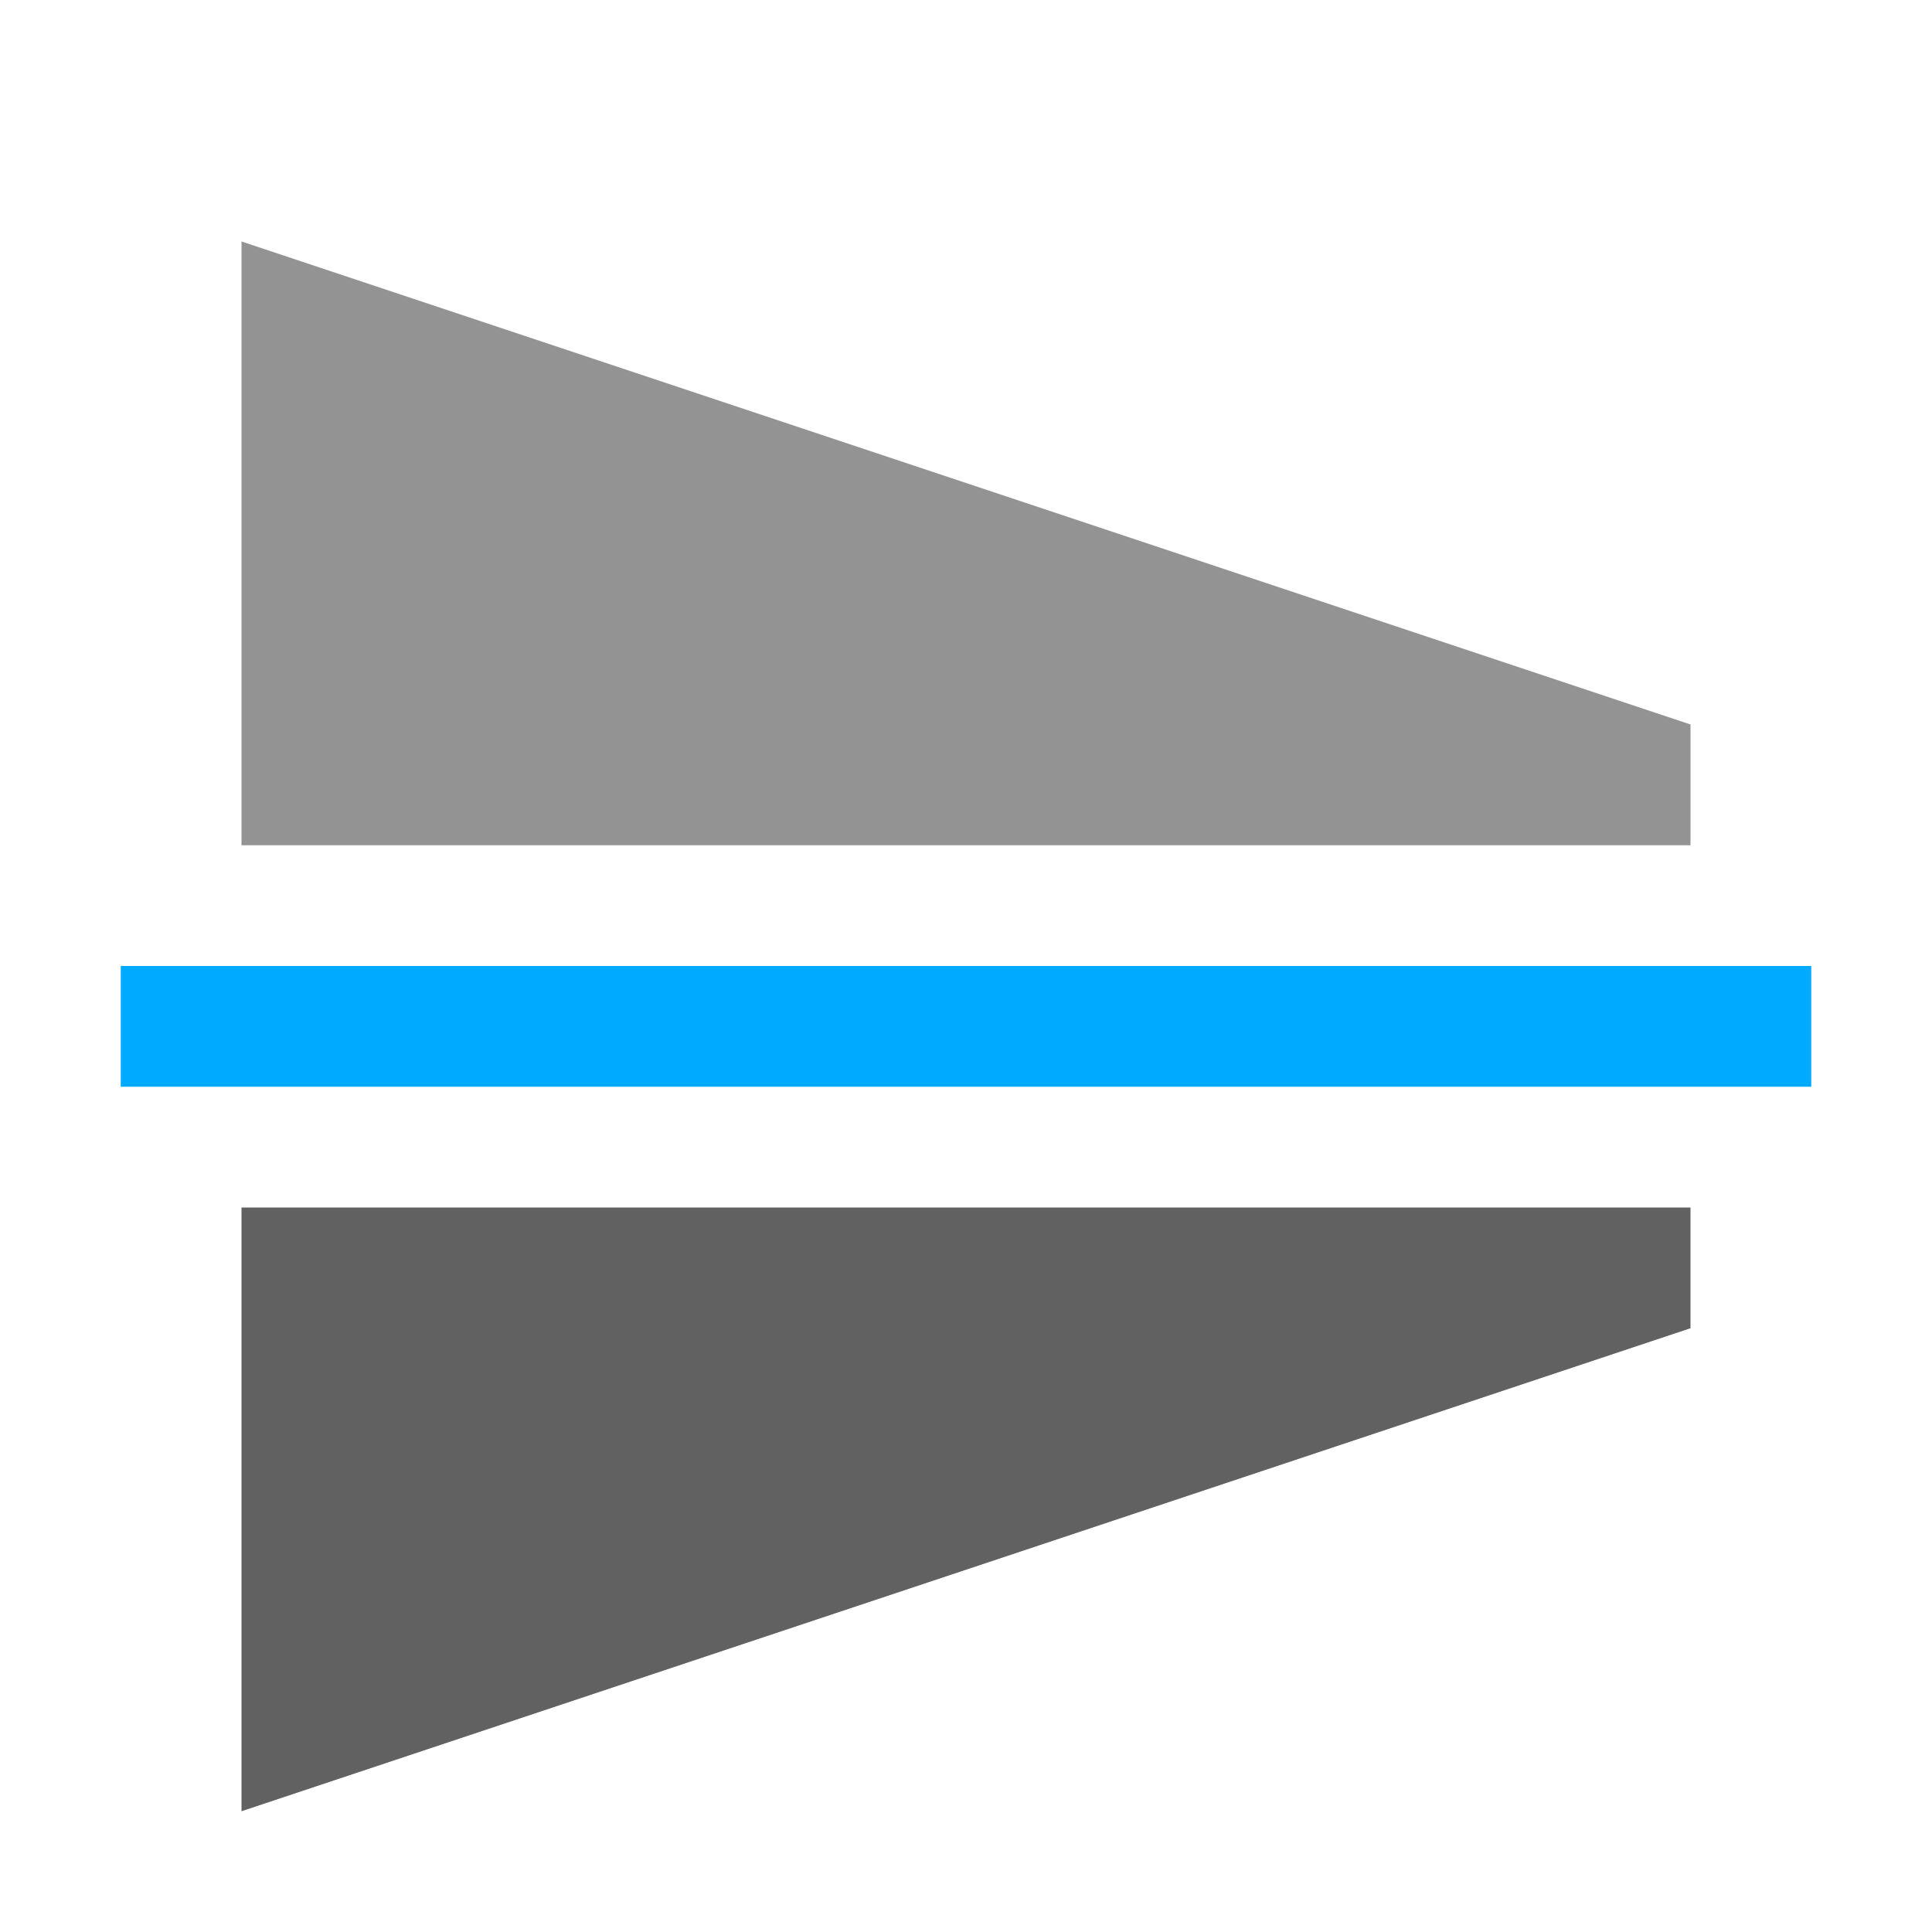 <?xml version="1.0" encoding="UTF-8" standalone="no"?>
<svg
   version="1.1"
   id="svg1"
   width="16"
   height="16"
   viewBox="0 0 16 16"
   sodipodi:docname="object-flip-vertical-symbolic.svg"
   inkscape:version="1.2.2 (b0a8486541, 2022-12-01)"
   xmlns:inkscape="http://www.inkscape.org/namespaces/inkscape"
   xmlns:sodipodi="http://sodipodi.sourceforge.net/DTD/sodipodi-0.dtd"
   xmlns="http://www.w3.org/2000/svg"
   xmlns:svg="http://www.w3.org/2000/svg">
  <defs
     id="defs2411" />
  <sodipodi:namedview
     objecttolerance="10"
     gridtolerance="10"
     guidetolerance="10"
     id="namedview"
     showgrid="true"
     inkscape:zoom="29.079766"
     inkscape:cx="-2.2352312"
     inkscape:cy="12.207801"
     inkscape:window-width="1920"
     inkscape:window-height="1020"
     inkscape:window-x="0"
     inkscape:window-y="26"
     inkscape:window-maximized="1"
     inkscape:current-layer="svg1"
     inkscape:document-rotation="0"
     pagecolor="#ffffff"
     bordercolor="#999999"
     borderopacity="1"
     inkscape:pageshadow="0"
     inkscape:pageopacity="0"
     inkscape:pagecheckerboard="0"
     inkscape:showpageshadow="0"
     inkscape:deskcolor="#d1d1d1">
    <inkscape:grid
       type="xygrid"
       id="grid"
       spacingx="1"
       spacingy="1" />
  </sodipodi:namedview>
  <g
     id="g200">
    <path
       id="rect5984"
       style="opacity:0;fill:#616161;fill-opacity:1;stroke-linecap:square;stroke-linejoin:round;paint-order:fill markers stroke"
       d="M 0,0 V 16 H 16 V 0 Z" />
    <path
       id="path850"
       style="fill:#00aaff;stroke-width:1"
       class="error"
       d="M 1,8 V 9 H 15 V 8 Z"
       sodipodi:nodetypes="ccccc" />
    <path
       style="opacity:0.681;fill:#616161;fill-opacity:1"
       d="M 14,7 H 2 V 2 l 12,4 z"
       id="path852"
       inkscape:connector-curvature="0"
       sodipodi:nodetypes="ccccc"
       class="base" />
    <path
       d="M 14,10 H 2 v 5 l 12,-4 z"
       id="path854"
       inkscape:connector-curvature="0"
       sodipodi:nodetypes="ccccc"
       class="base"
       style="fill:#616161;fill-opacity:1" />
  </g>
</svg>
